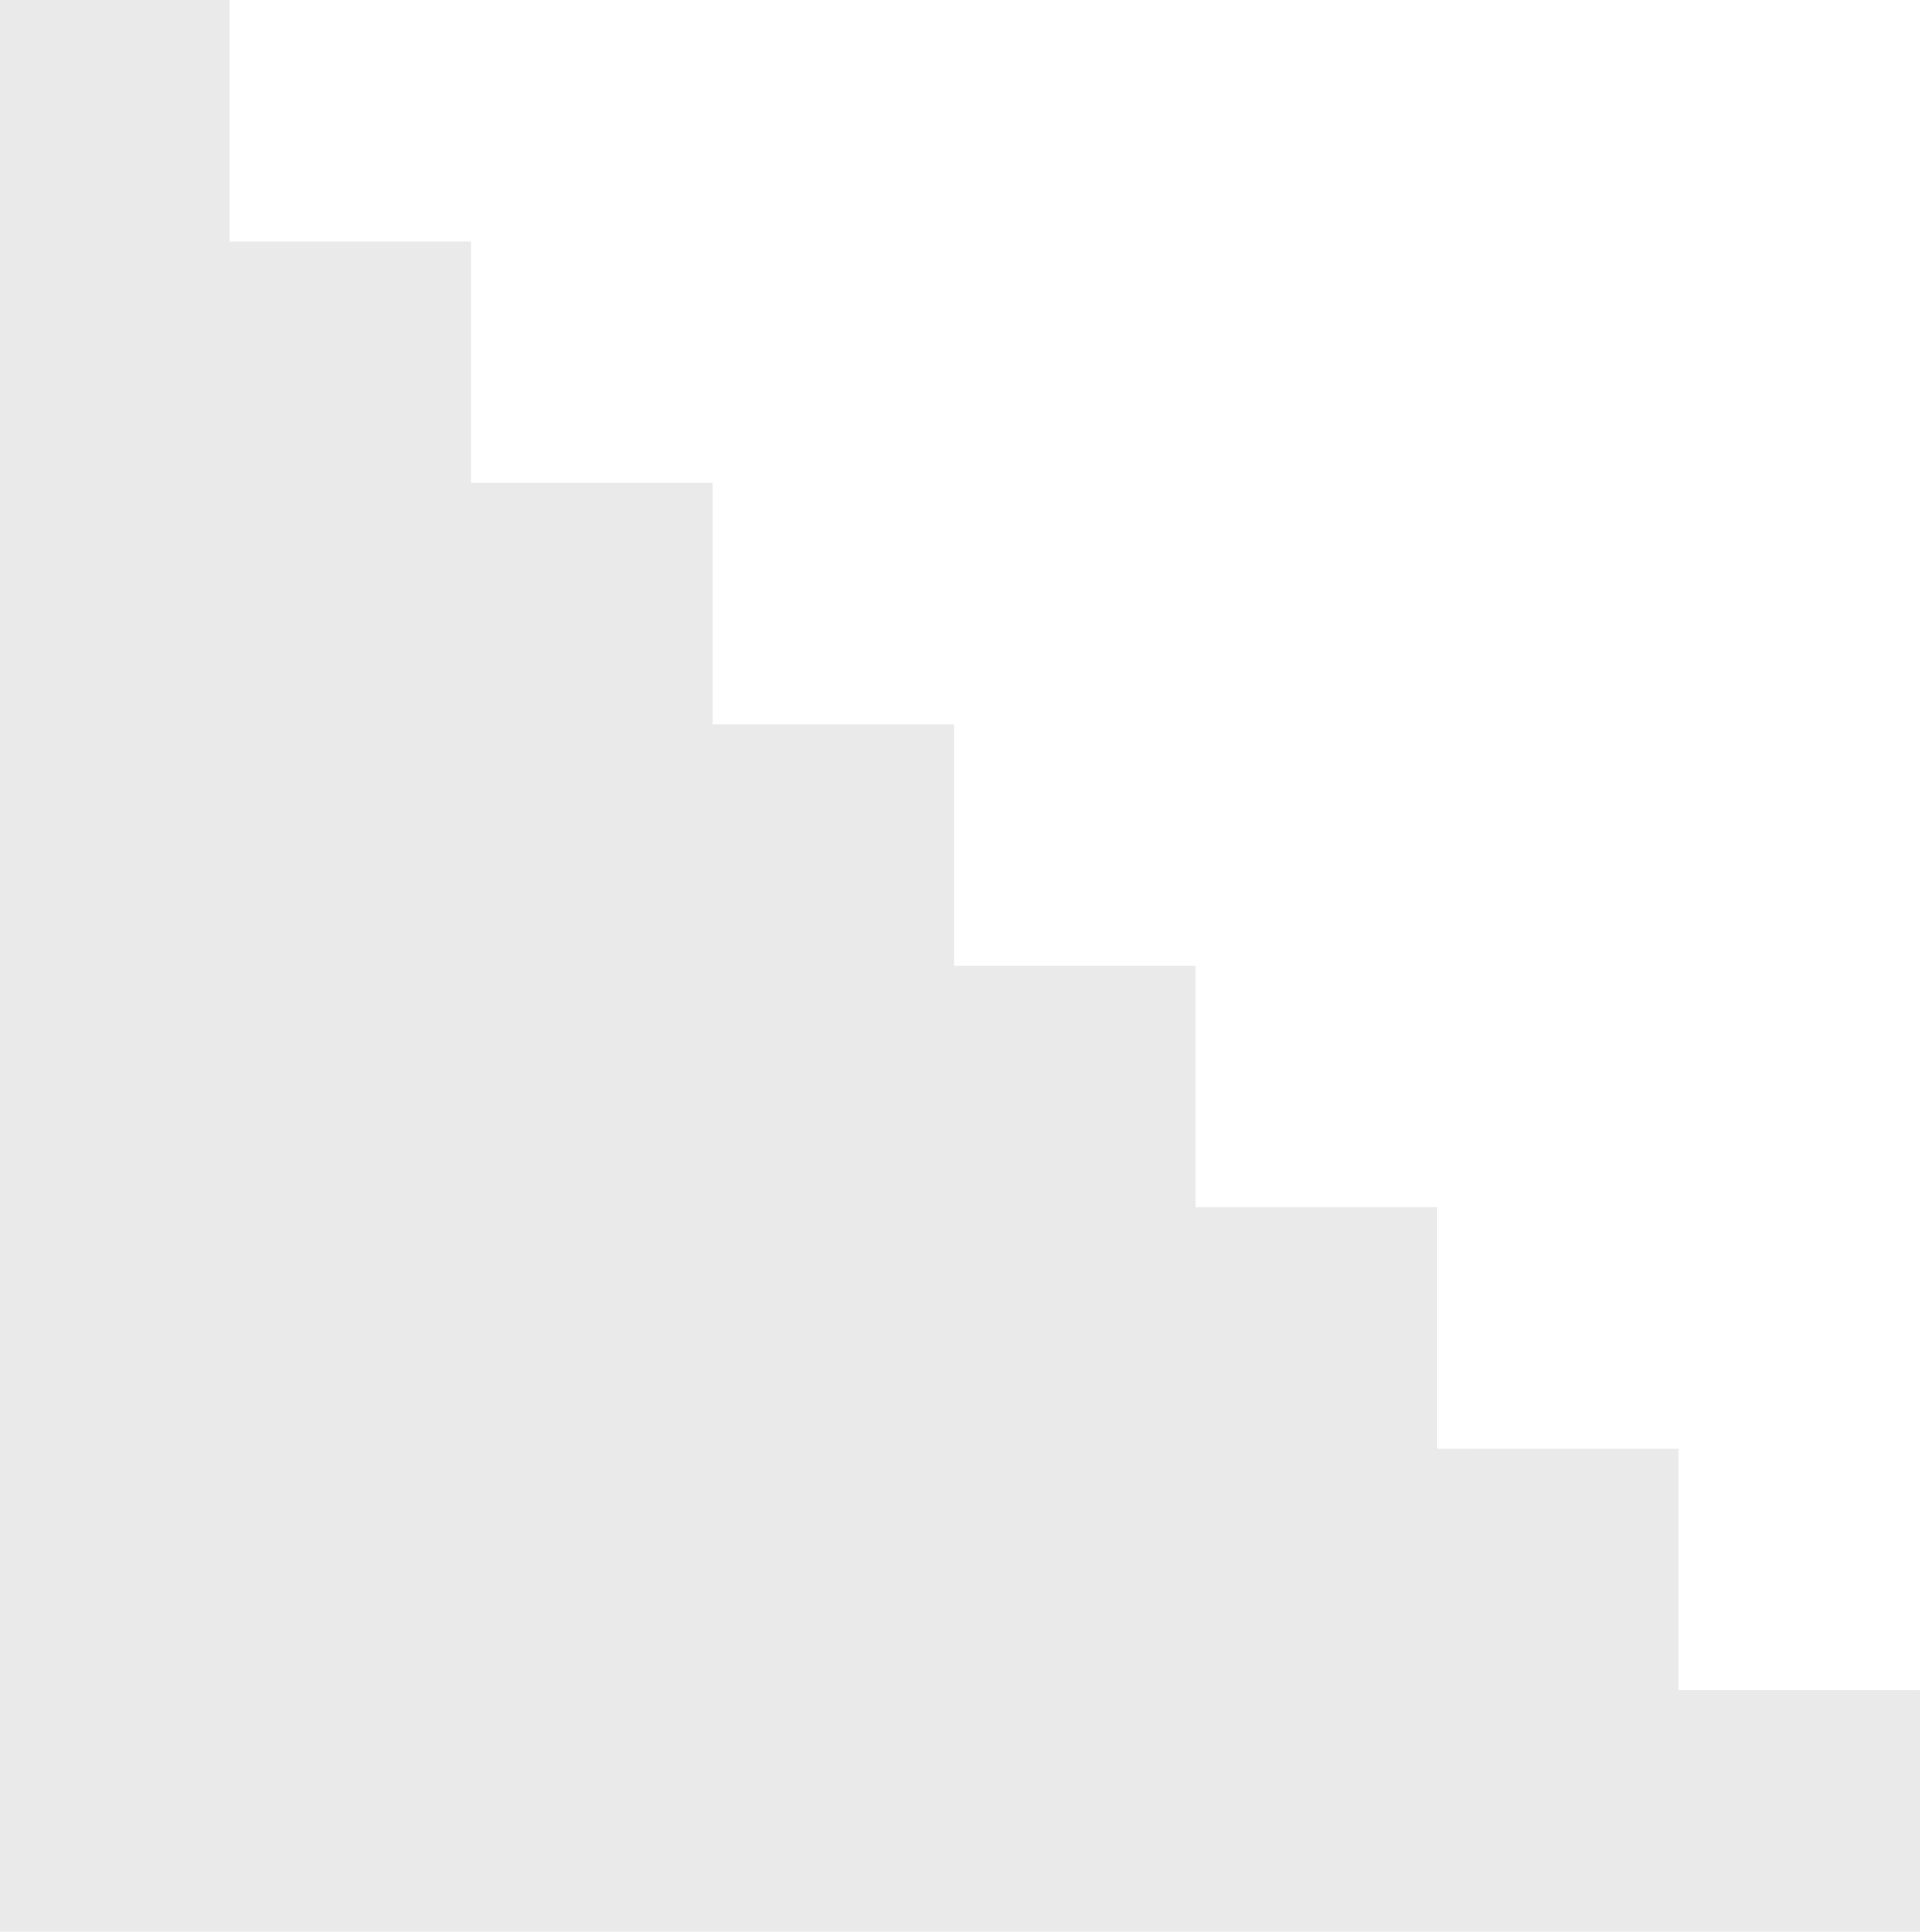 <?xml version="1.0" encoding="UTF-8"?>
<!DOCTYPE svg PUBLIC "-//W3C//DTD SVG 1.1//EN" "http://www.w3.org/Graphics/SVG/1.1/DTD/svg11.dtd">
<!-- Creator: CorelDRAW -->
<svg xmlns="http://www.w3.org/2000/svg" xml:space="preserve" width="144.722mm" height="145.62mm" version="1.1" style="shape-rendering:geometricPrecision; text-rendering:geometricPrecision; image-rendering:optimizeQuality; fill-rule:evenodd; clip-rule:evenodd"
viewBox="0 0 4398.8 4426.09"
 xmlns:xlink="http://www.w3.org/1999/xlink"
 xmlns:xodm="http://www.corel.com/coreldraw/odm/2003">
 <defs>
  <style type="text/css">
   <![CDATA[
    .fil0 {fill:#EAEAEA}
   ]]>
  </style>
 </defs>
 <g id="Capa_x0020_1">
  <path class="fil0" d="M3292.27 3319.57l0 -553.26 -553.25 0 0 -553.26 -553.27 0 0 -553.27 -553.27 0 0 -553.26 -553.26 0 0 -553.25 -553.27 0 0 -553.27 -525.96 0 0 4426.09c1466.27,0 2932.53,0 4398.8,0l0 -553.26 -553.25 0 0 -553.26 -553.27 -0.01z"/>
 </g>
</svg>
